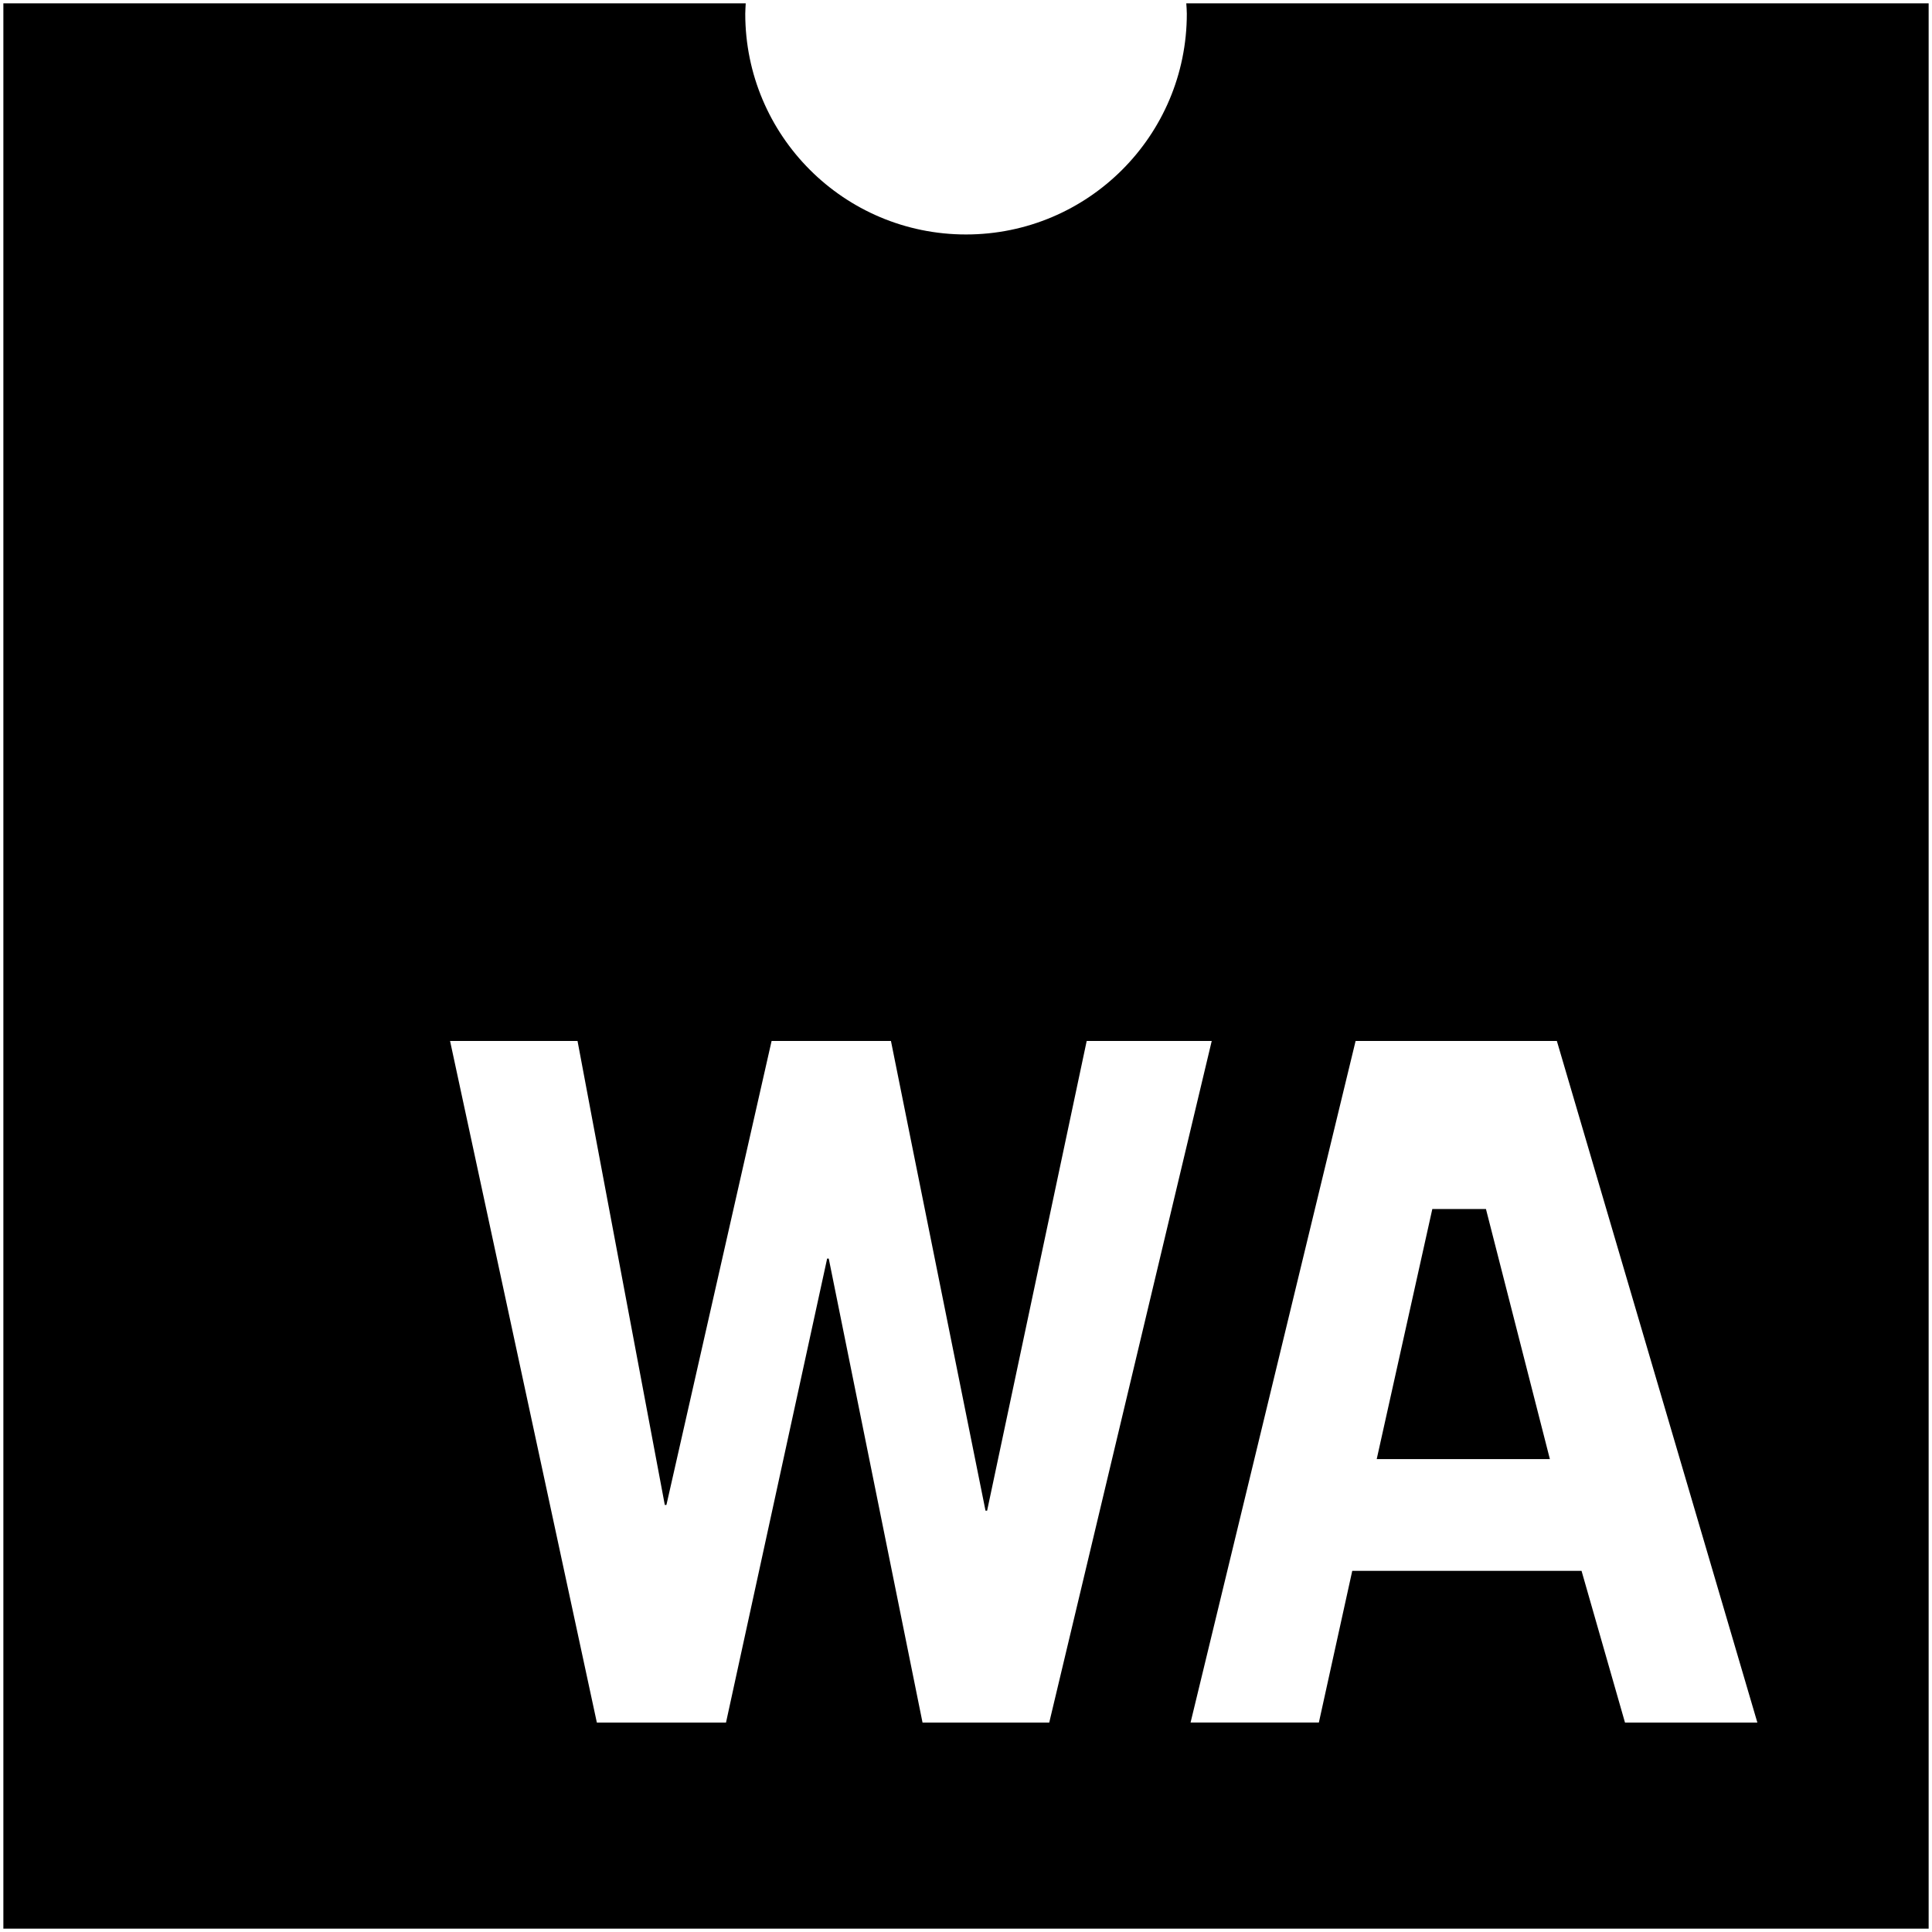 <svg xmlns="http://www.w3.org/2000/svg" viewBox="0 0 128 128"><path d="M.223.222v127.555h127.555V.222H78.594c.014.227.036.455.036.686 0 8.08-6.55 14.626-14.63 14.626-8.078 0-14.625-6.546-14.625-14.626 0-.231.022-.459.031-.686zm29.595 68.746h8.445l5.782 30.738h.107l6.968-30.738h7.908l6.265 31.119h.106l6.597-31.119h8.284l-10.765 45.156H61.12l-6.213-30.738H54.8l-6.7 30.738h-8.557zm59.994 0h13.334l13.284 45.156h-8.77l-2.879-10.051H89.59l-2.212 10.05h-8.5ZM94.895 80.1l-3.684 16.57h11.473L98.448 80.1Z"/></svg>
